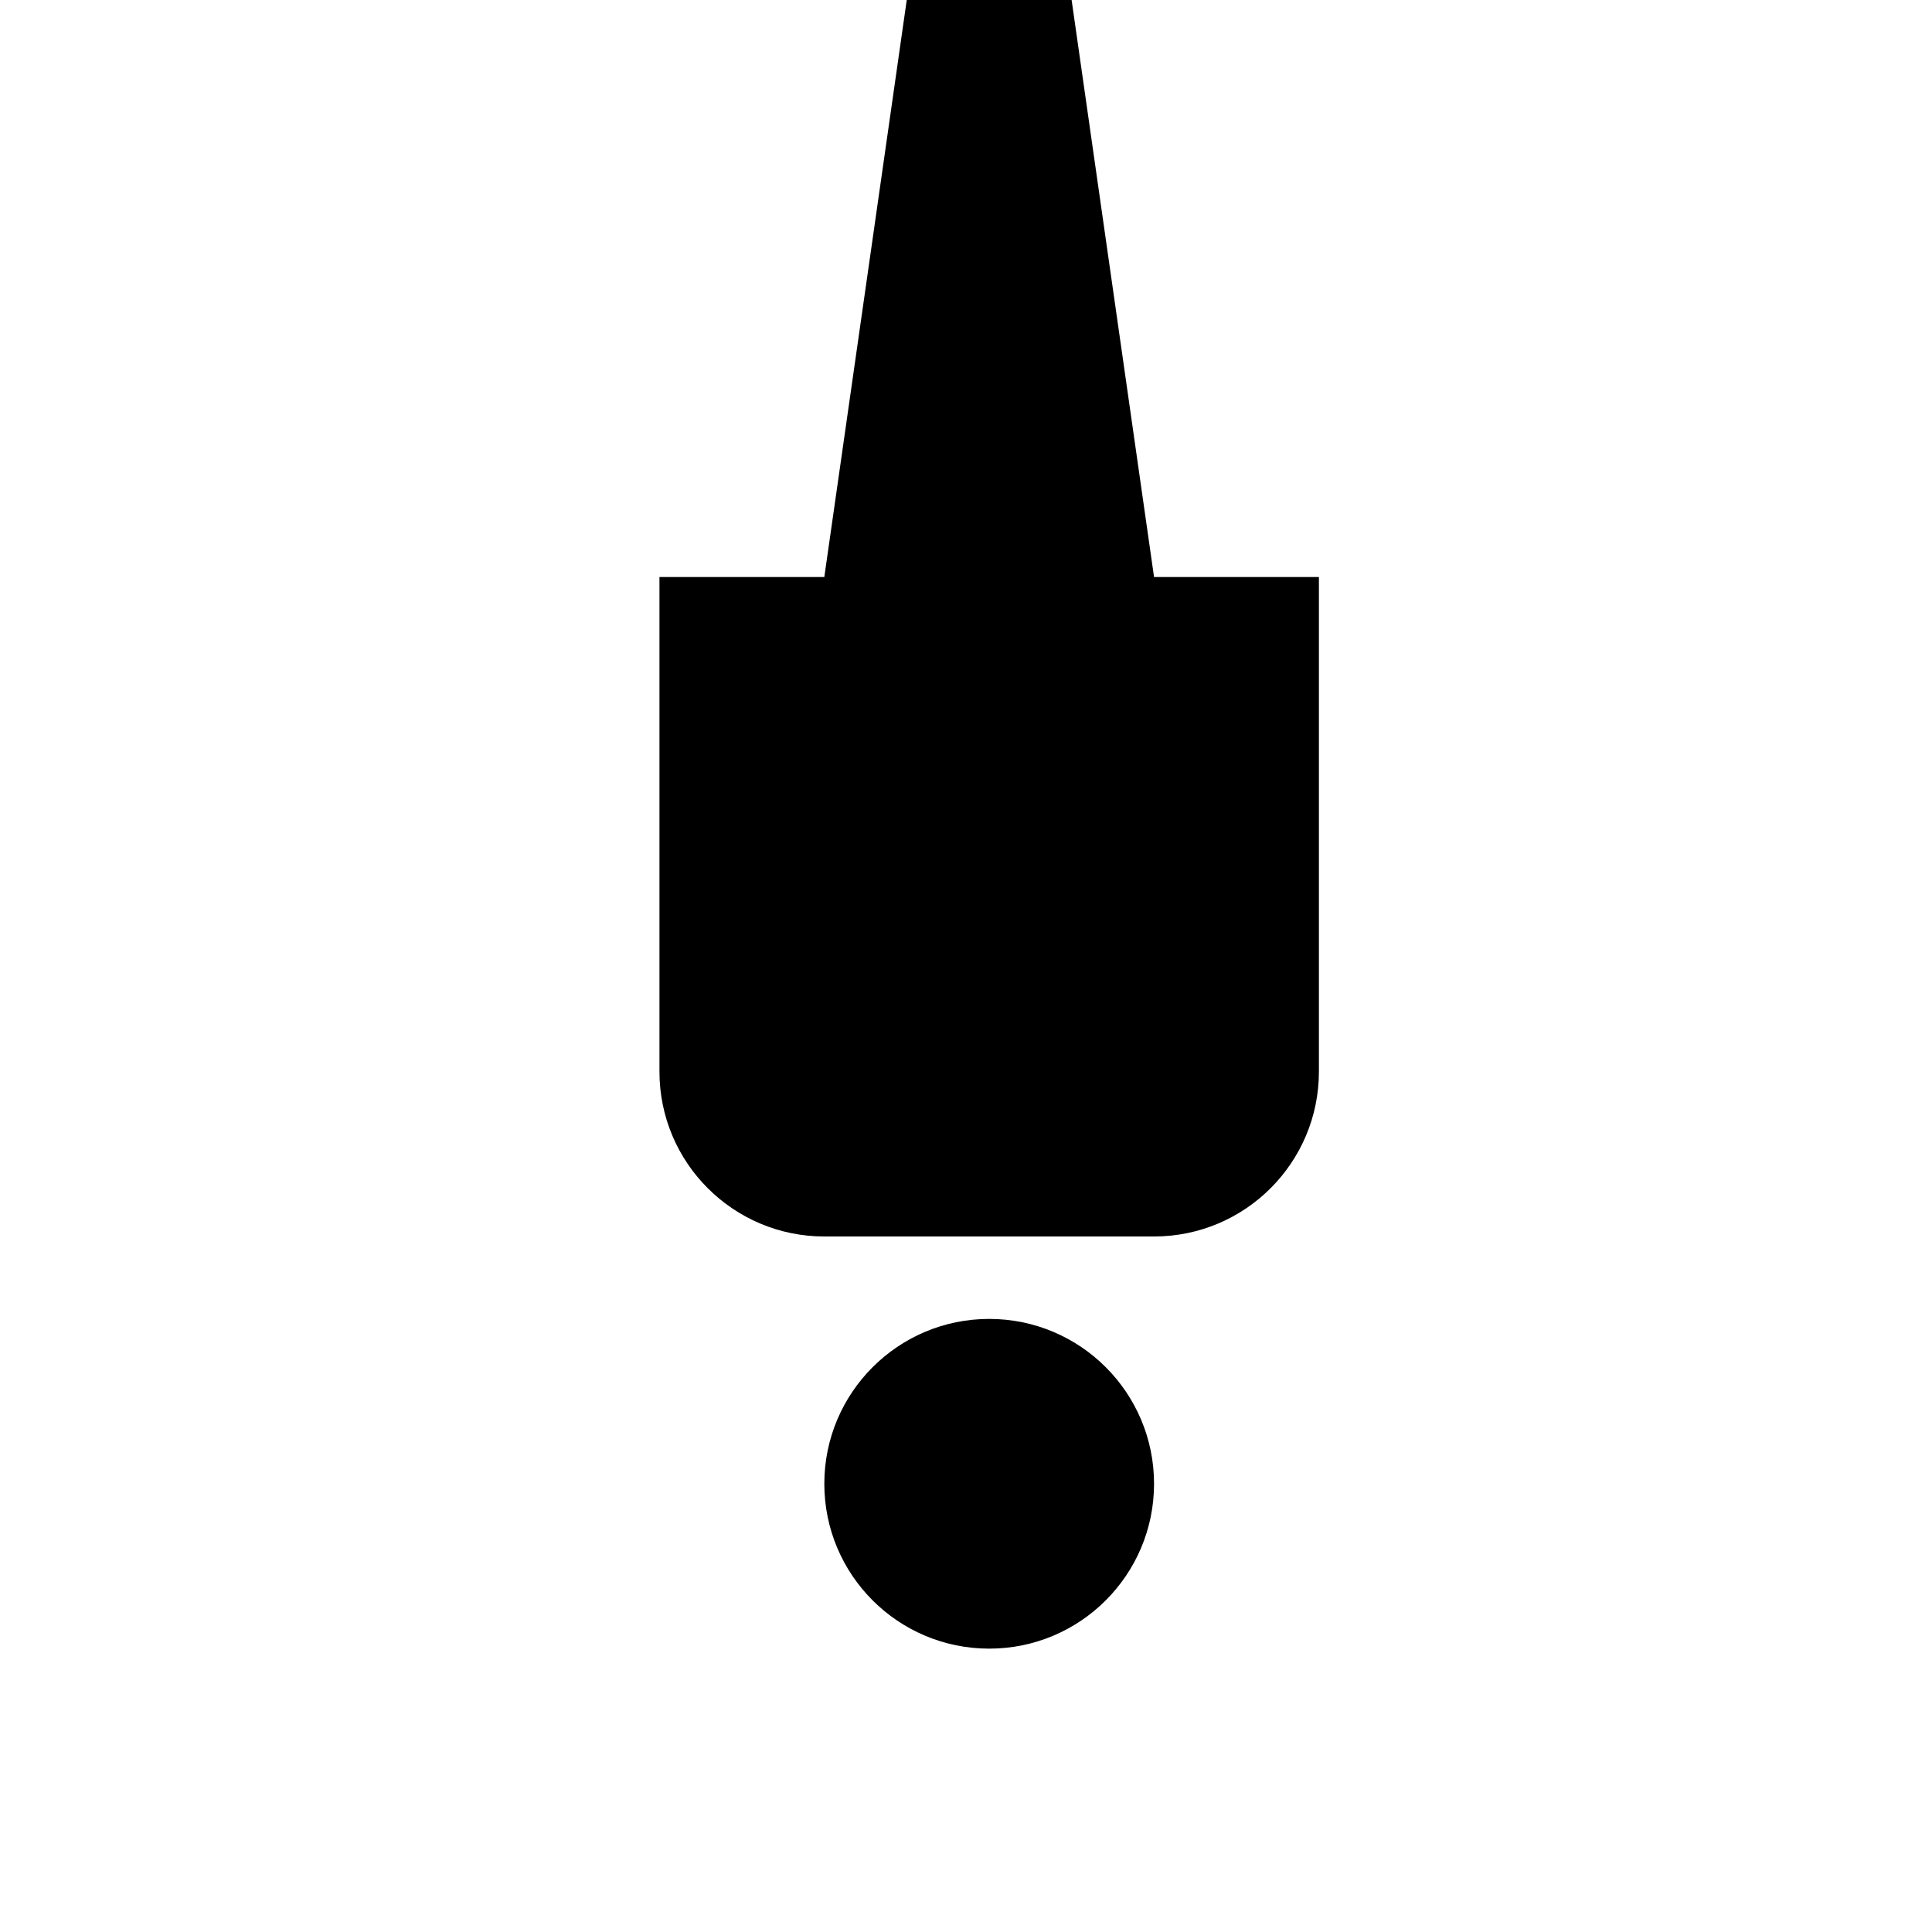 <svg width="24" height="24" viewBox="0 0 1000 1000">
  <path d="M597.333 768c0-47.128-38.205-85.333-85.333-85.333s-85.333 38.205-85.333 85.333c0 47.128 38.205 85.333 85.333 85.333s85.333-38.205 85.333-85.333zM597.333 640h-170.667c-47.125 0-85.333-38.208-85.333-85.333v-256h85.333l42.667-298.667h85.333l42.667 298.667h85.333v256c0 47.125-38.208 85.333-85.333 85.333z" />
</svg>